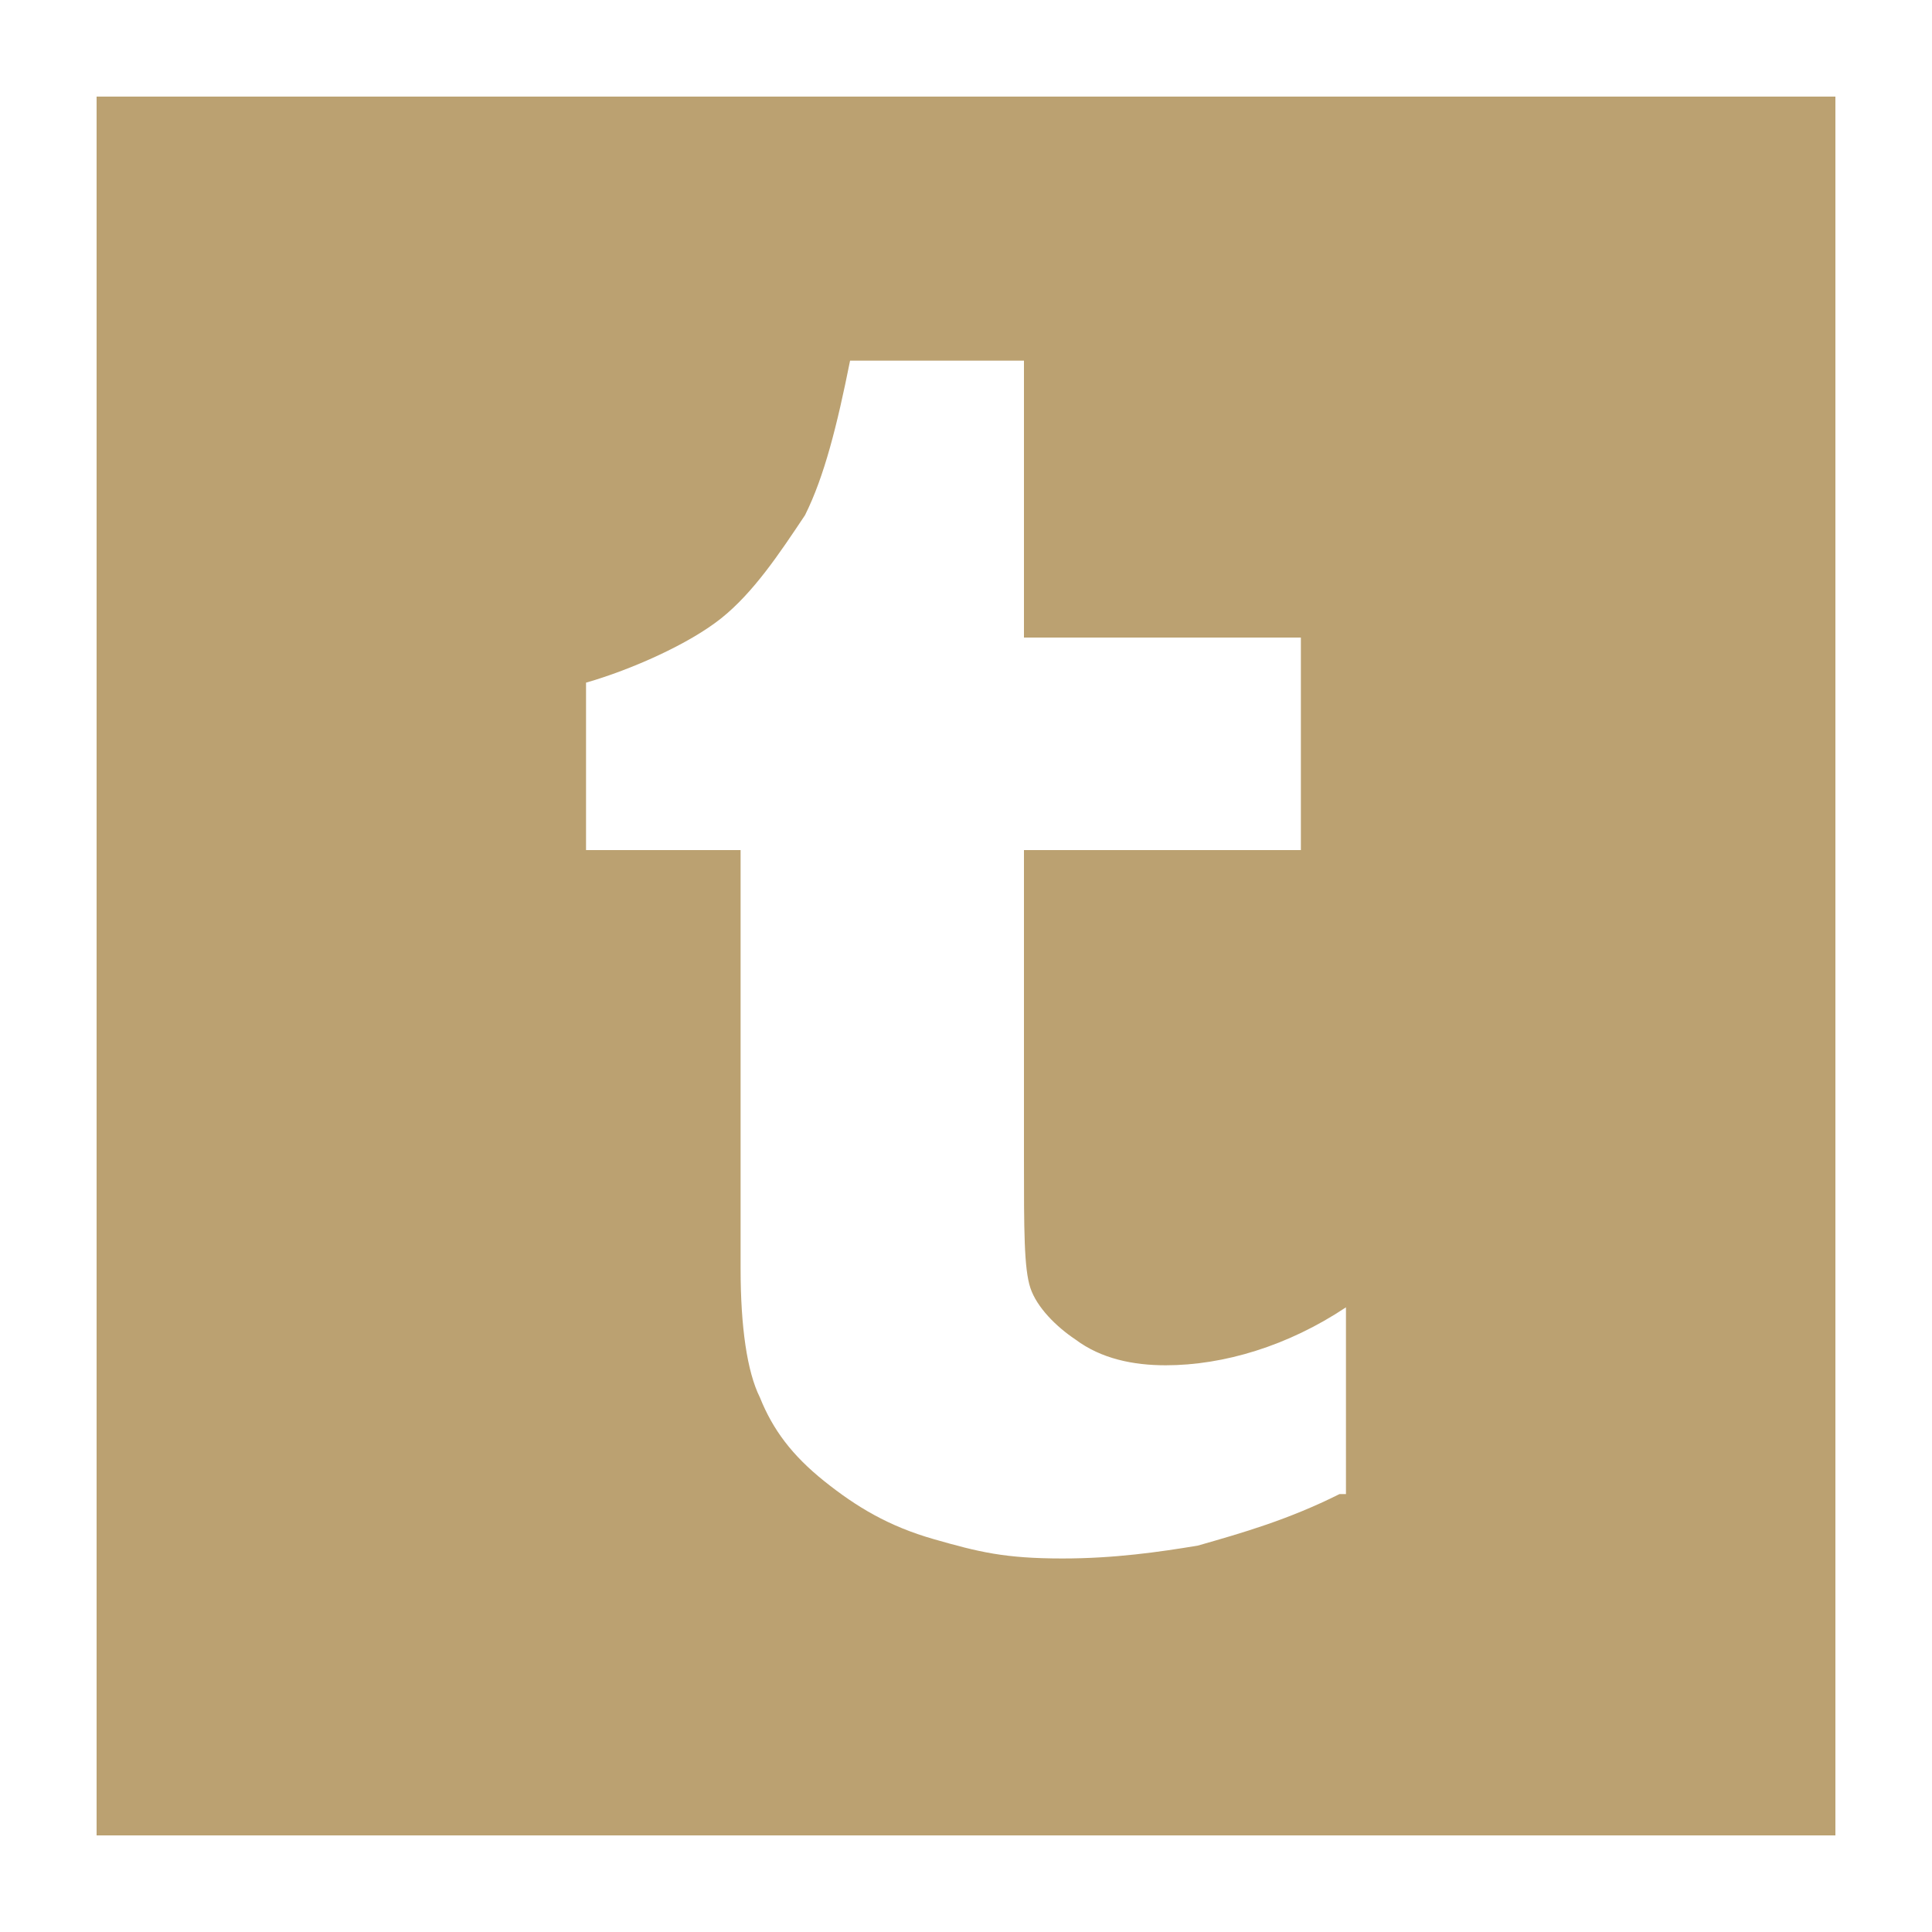 <?xml version="1.0" encoding="utf-8"?>
<!-- Generator: Adobe Illustrator 19.0.1, SVG Export Plug-In . SVG Version: 6.00 Build 0)  -->
<!DOCTYPE svg PUBLIC "-//W3C//DTD SVG 1.1//EN" "http://www.w3.org/Graphics/SVG/1.1/DTD/svg11.dtd">
<svg version="1.1" id="Layer_1" xmlns="http://www.w3.org/2000/svg" xmlns:xlink="http://www.w3.org/1999/xlink" x="0px" y="0px"
	 viewBox="0 0 30 30" enable-background="new 0 0 30 30" xml:space="preserve">
<path fill="#BBA171" d="M24.3,1.5L24.3,1.5c-0.1,0-0.2,0-0.3,0H6c-0.1,0-0.2,0-0.3,0v0H1.5V6v0.6v16.7V24v4.5h4.2v0
	c0.1,0,0.2,0,0.3,0h18c0.1,0,0.2,0,0.3,0v0h4.2V24v-0.6V6.6V6V1.5H24.3z M20.8,23.2c-0.8,0.4-1.5,0.6-2.2,0.8
	c-0.6,0.1-1.3,0.2-2.1,0.2c-0.9,0-1.3-0.1-2-0.3c-0.7-0.2-1.2-0.5-1.7-0.9c-0.5-0.4-0.8-0.8-1-1.3c-0.2-0.4-0.3-1.1-0.3-2v-6.5H9.1
	v-2.6c0.7-0.2,1.6-0.6,2.1-1c0.5-0.4,0.9-1,1.3-1.6c0.3-0.6,0.5-1.4,0.7-2.4h2.7v4.3h4.3v3.3h-4.3V18c0,1.1,0,1.7,0.1,2
	c0.1,0.3,0.4,0.6,0.7,0.8c0.4,0.3,0.9,0.4,1.4,0.4c0.9,0,1.9-0.3,2.8-0.9V23.2z"/>
</svg>

